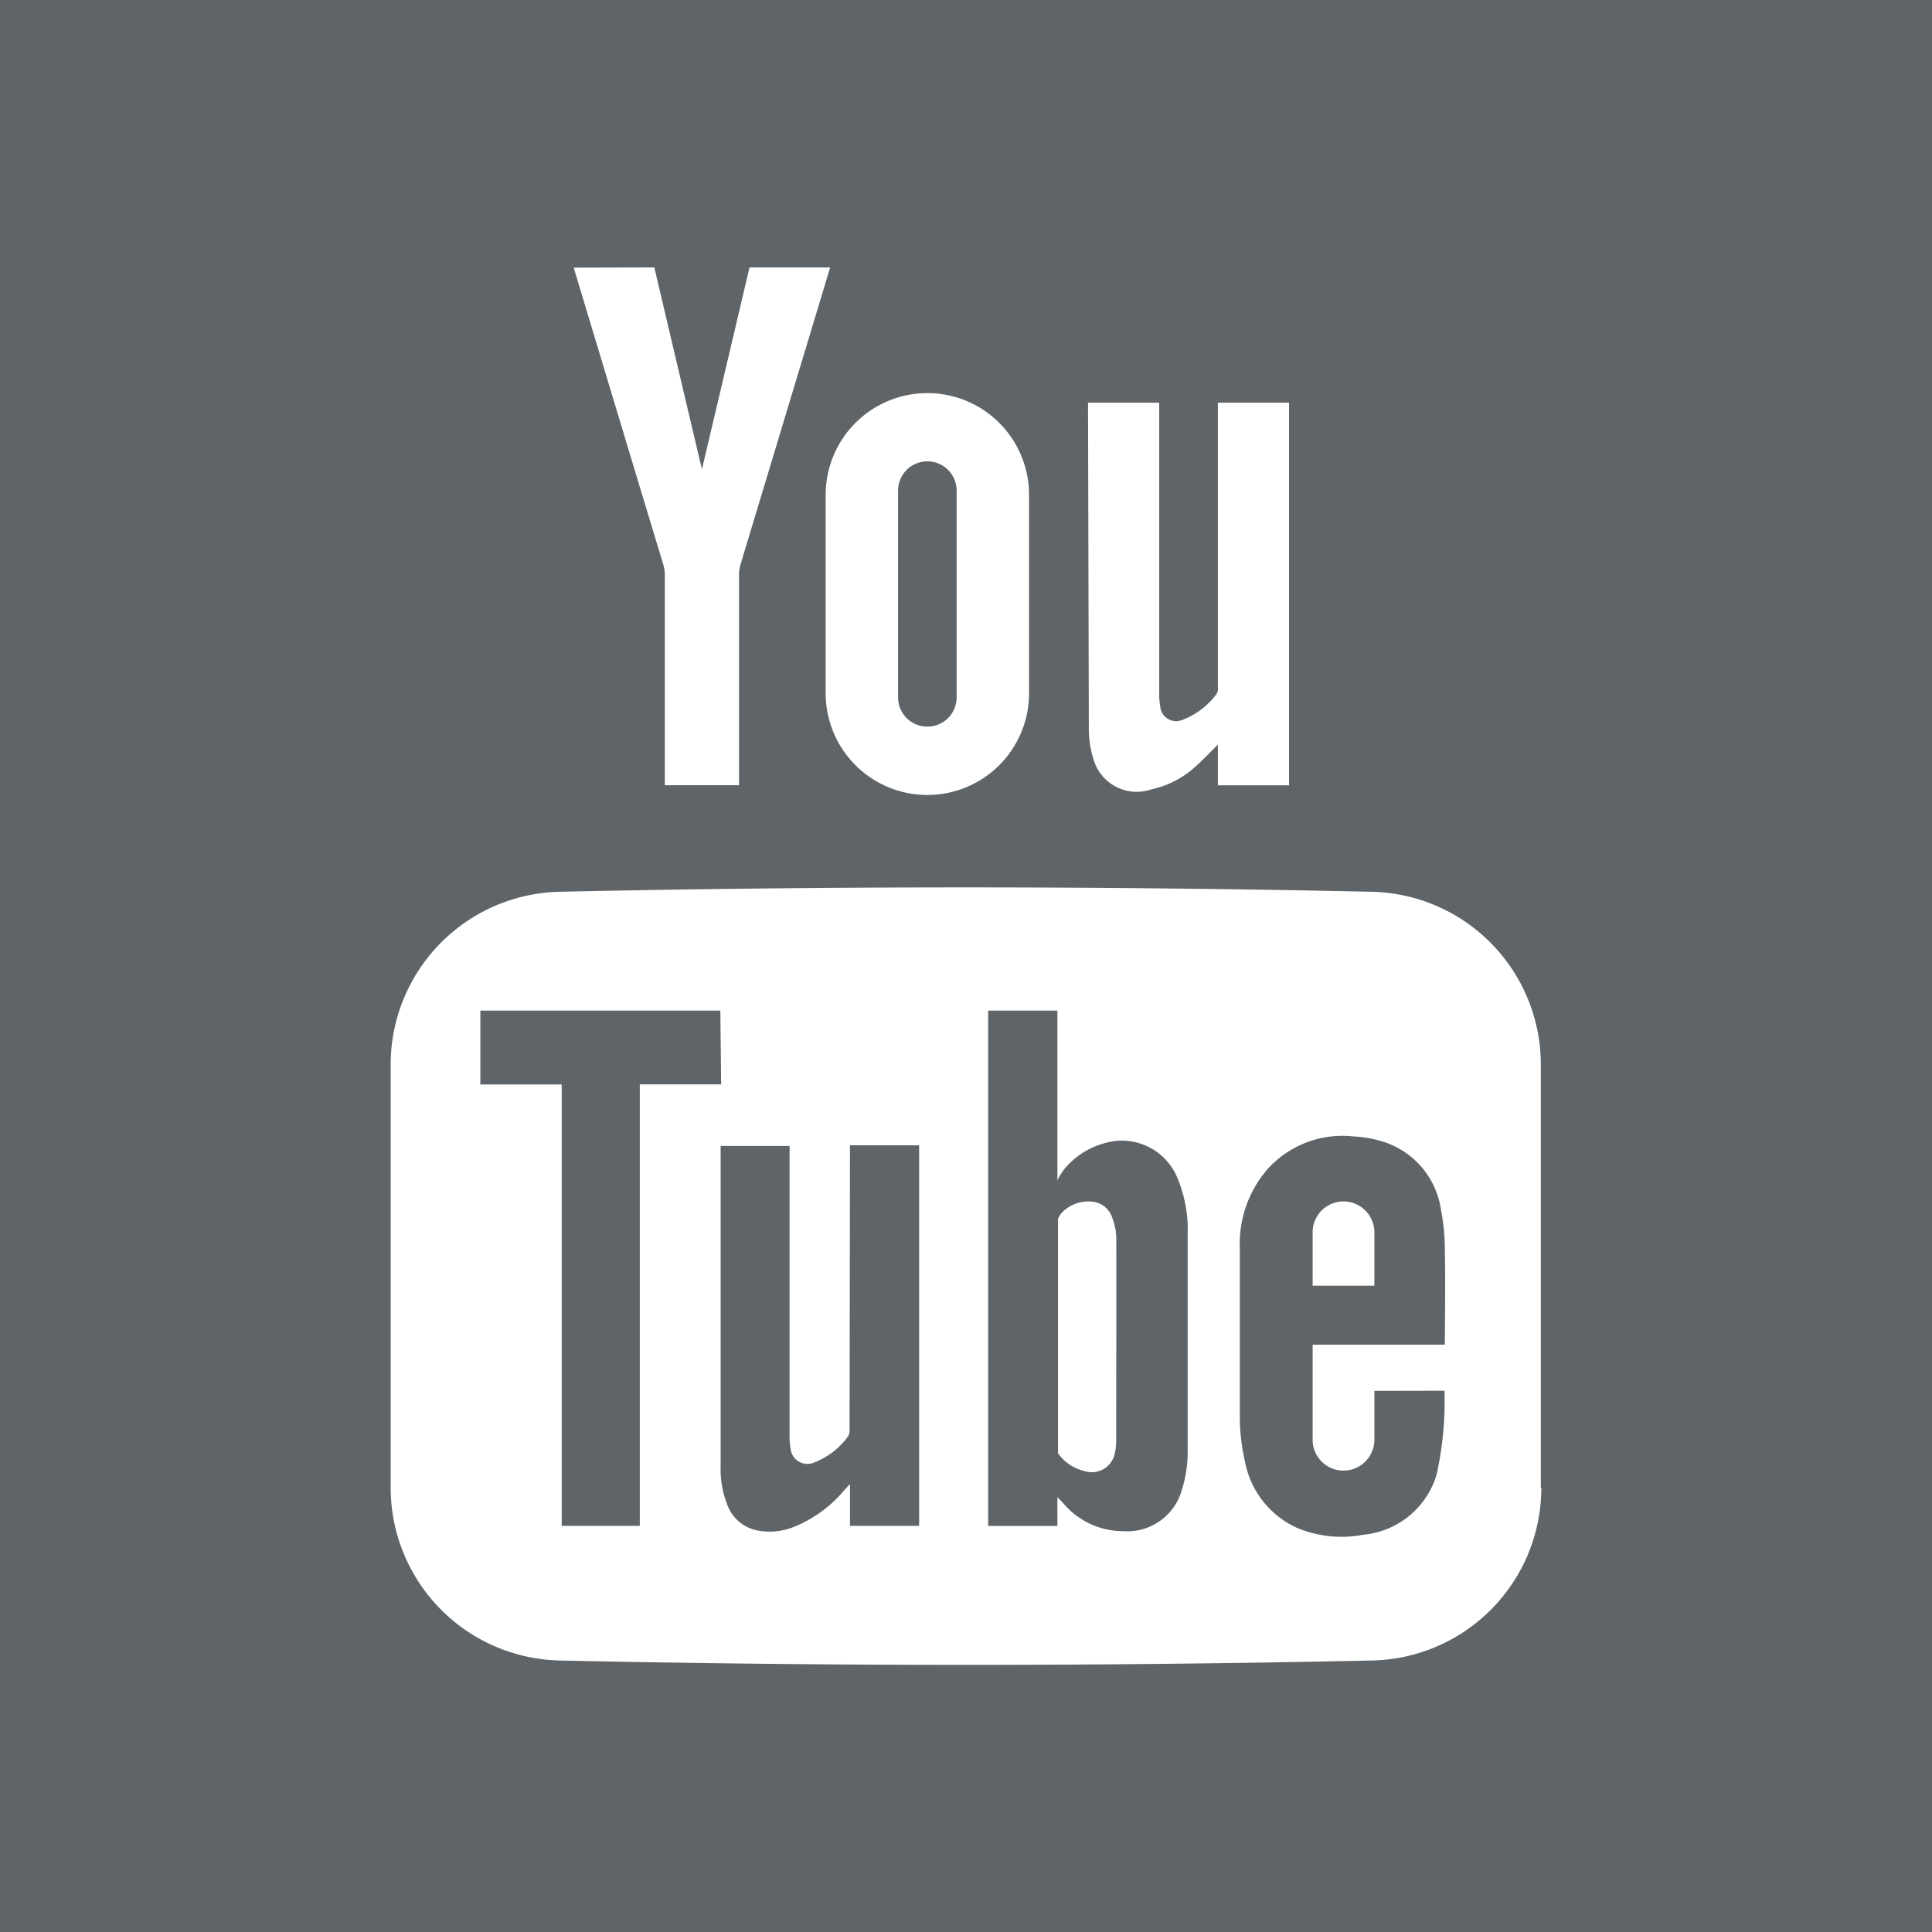 <svg id="youtube-wubc" xmlns="http://www.w3.org/2000/svg" width="19" height="19" viewBox="0 0 19 19">
  <path id="Path_2559" data-name="Path 2559" d="M171.137,272.974a.119.119,0,0,1-.013.069.74.74,0,0,1-.329.257.166.166,0,0,1-.238-.133.751.751,0,0,1-.01-.15c0-.919,0-2.8,0-2.827h-.678c0,.025,0,2.651,0,3.147a.95.95,0,0,0,.07.392.392.392,0,0,0,.308.245.638.638,0,0,0,.319-.029,1.248,1.248,0,0,0,.524-.376l.051-.055v.412h.68v-3.743l-.68,0Z" transform="translate(-162.782 -258.92)" fill="#5f6468"/>
  <path id="Path_2560" data-name="Path 2560" d="M234.912,240.018a.591.591,0,0,0-.706-.321.782.782,0,0,0-.392.249.69.69,0,0,0-.073.116v-1.668h-.681v5.068h.681v-.284l.066.07a.768.768,0,0,0,.58.265.557.557,0,0,0,.579-.41,1.242,1.242,0,0,0,.056-.391q0-1.063,0-2.125A1.317,1.317,0,0,0,234.912,240.018Zm-.593,2.609a.55.55,0,0,1-.012.113.231.231,0,0,1-.3.182.447.447,0,0,1-.238-.146l-.022-.029v-.055l0-2.25a.186.186,0,0,1,.047-.07.355.355,0,0,1,.279-.1.227.227,0,0,1,.2.14.6.6,0,0,1,.047.211C234.321,241.287,234.32,241.957,234.319,242.627Z" transform="translate(-223.342 -228.455)" fill="#5f6468"/>
  <path id="Path_2561" data-name="Path 2561" d="M212.132,111.43a.288.288,0,0,0,.288-.288v-2.033a.288.288,0,0,0-.576,0v2.033A.288.288,0,0,0,212.132,111.43Z" transform="translate(-203.012 -104.284)" fill="#5f6468"/>
  <path id="Path_2562" data-name="Path 2562" d="M115.669,238.405h-2.36v.726h.8v4.341h.768V239.13h.8Z" transform="translate(-108.585 -228.466)" fill="#5f6468"/>
  <path id="Path_2563" data-name="Path 2563" d="M293.964,270.509v.481a.3.3,0,1,1-.607,0v-.935h1.3s.007-.652,0-.948a2.014,2.014,0,0,0-.038-.378.825.825,0,0,0-.562-.668,1.188,1.188,0,0,0-.3-.054.991.991,0,0,0-.848.327,1.121,1.121,0,0,0-.268.78c0,.555,0,1.11,0,1.665a1.98,1.98,0,0,0,.05.423.9.9,0,0,0,.515.656,1.139,1.139,0,0,0,.65.066.833.833,0,0,0,.72-.59,3.39,3.39,0,0,0,.078-.826Zm-.607-1.559a.3.3,0,1,1,.607,0v.525h-.607Z" transform="translate(-280.448 -256.831)" fill="#5f6468"/>
  <path id="Path_2564" data-name="Path 2564" d="M0,0V19H19V0ZM10.7,3.96H11.4V6.83a.648.648,0,0,0,.01.114.157.157,0,0,0,.222.134.743.743,0,0,0,.335-.257.124.124,0,0,0,.01-.07V3.96h.7V7.723h-.7v-.4c-.077.076-.143.147-.215.211a.942.942,0,0,1-.443.23.442.442,0,0,1-.566-.3.994.994,0,0,1-.045-.281ZM9.12,3.866h0a1,1,0,0,1,1,1V6.818a1,1,0,0,1-1,1h0a1,1,0,0,1-1-1V4.864A1,1,0,0,1,9.12,3.866ZM6.435,2.63s.317,1.347.468,1.985h0c.151-.638.468-1.985.468-1.985h.793s-.61,2.022-.882,2.923a.358.358,0,0,0-.014.1V7.722H6.538V5.655a.359.359,0,0,0-.014-.1c-.273-.9-.882-2.923-.882-2.923Zm8.723,12a1.7,1.7,0,0,1-1.663,1.7q-3.994.086-7.99,0a1.7,1.7,0,0,1-1.663-1.7V10.469A1.7,1.7,0,0,1,5.5,8.77q3.995-.086,7.99,0a1.7,1.7,0,0,1,1.663,1.7v4.159Z" fill="#5f6468"/>
</svg>

